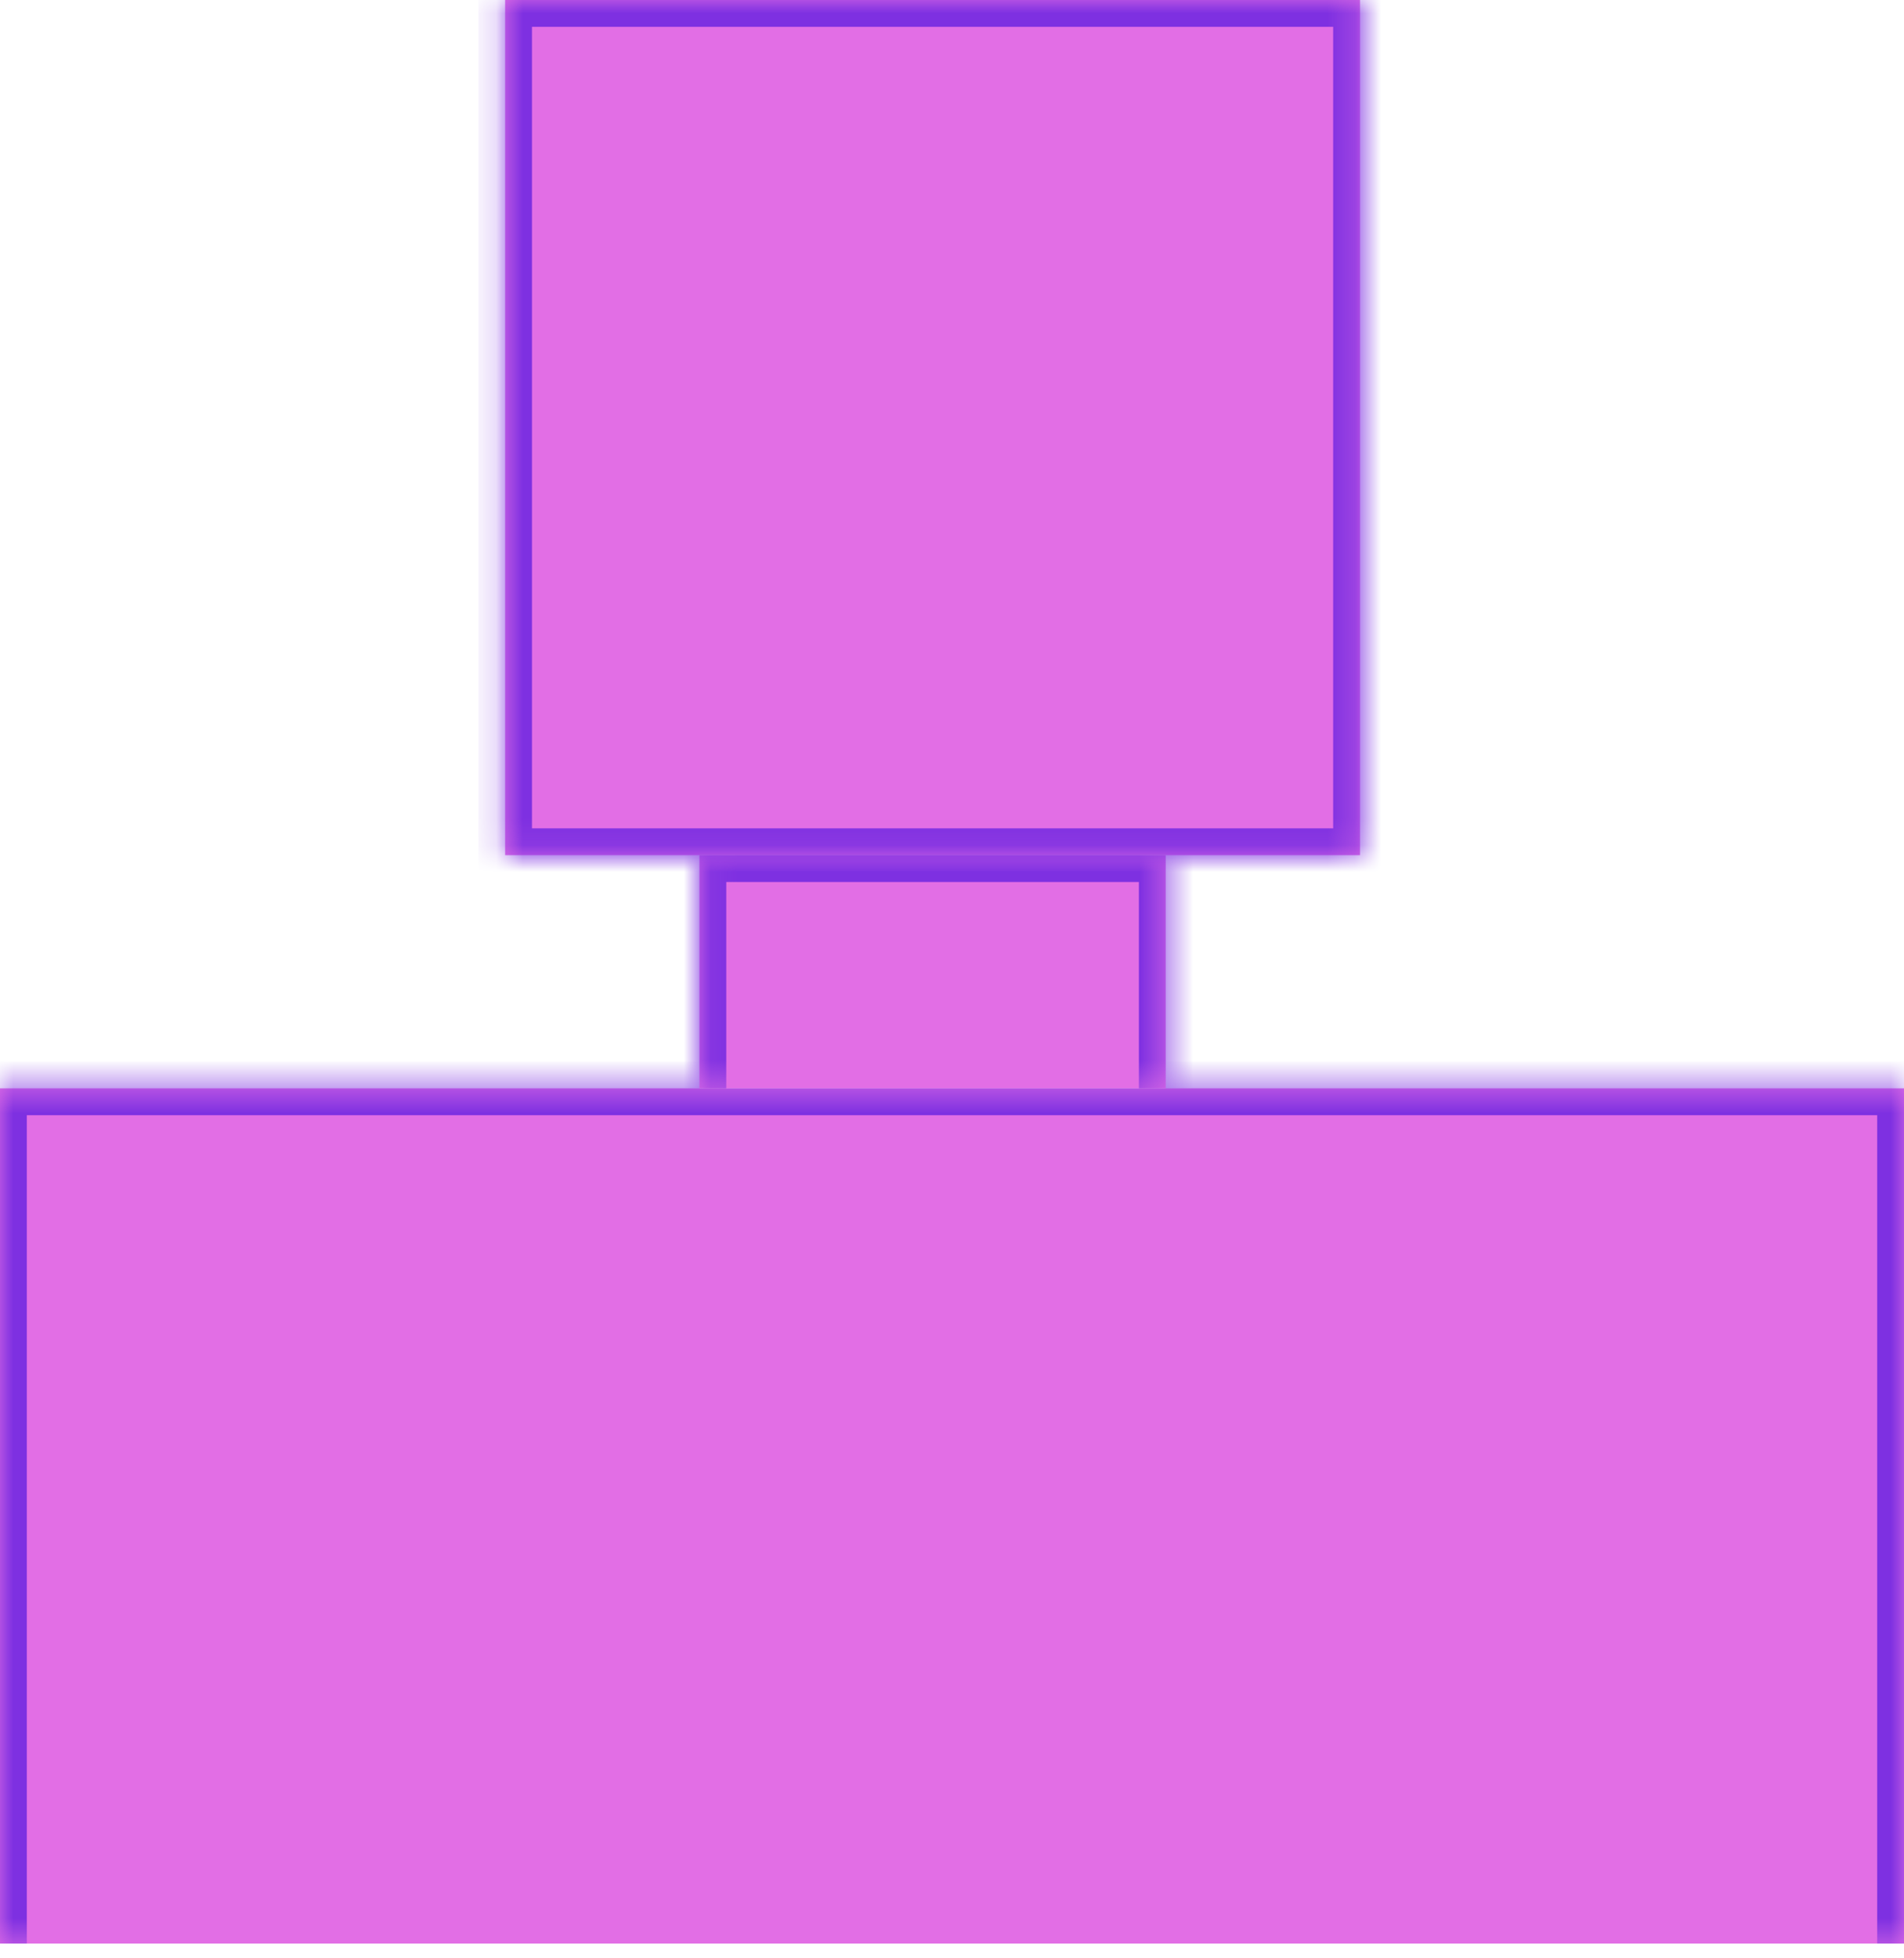 <svg width="71" height="73" viewBox="0 0 71 73" fill="none" xmlns="http://www.w3.org/2000/svg">
<mask id="path-1-inside-1_106_2" fill="white">
<path d="M0 40.571H71V72.449H0V40.571Z"/>
</mask>
<path d="M0 40.571H71V72.449H0V40.571Z" fill="#E26EE5"/>
<path d="M0 40.571V39.571H-1V40.571H0ZM71 40.571H72V39.571H71V40.571ZM0 41.571H71V39.571H0V41.571ZM70 40.571V72.449H72V40.571H70ZM1 72.449V40.571H-1V72.449H1Z" fill="#7E30E1" mask="url(#path-1-inside-1_106_2)"/>
<mask id="path-3-inside-2_106_2" fill="white">
<path d="M26.082 31.878H43.469V40.571H26.082V31.878Z"/>
</mask>
<path d="M26.082 31.878H43.469V40.571H26.082V31.878Z" fill="#E26EE5"/>
<path d="M26.082 31.878V30.878H25.082V31.878H26.082ZM43.469 31.878H44.469V30.878H43.469V31.878ZM26.082 32.878H43.469V30.878H26.082V32.878ZM42.469 31.878V40.571H44.469V31.878H42.469ZM27.082 40.571V31.878H25.082V40.571H27.082Z" fill="#7E30E1" mask="url(#path-3-inside-2_106_2)"/>
<mask id="path-5-inside-3_106_2" fill="white">
<path d="M18.837 0H50.714V31.878H18.837V0Z"/>
</mask>
<path d="M18.837 0H50.714V31.878H18.837V0Z" fill="#E26EE5"/>
<path d="M18.837 0V-1H17.837V0H18.837ZM50.714 0H51.714V-1H50.714V0ZM50.714 31.878V32.877H51.714V31.878H50.714ZM18.837 31.878H17.837V32.877H18.837V31.878ZM18.837 1H50.714V-1H18.837V1ZM49.714 0V31.878H51.714V0H49.714ZM50.714 30.878H18.837V32.877H50.714V30.878ZM19.837 31.878V0H17.837V31.878H19.837Z" fill="#7E30E1" mask="url(#path-5-inside-3_106_2)"/>
</svg>
